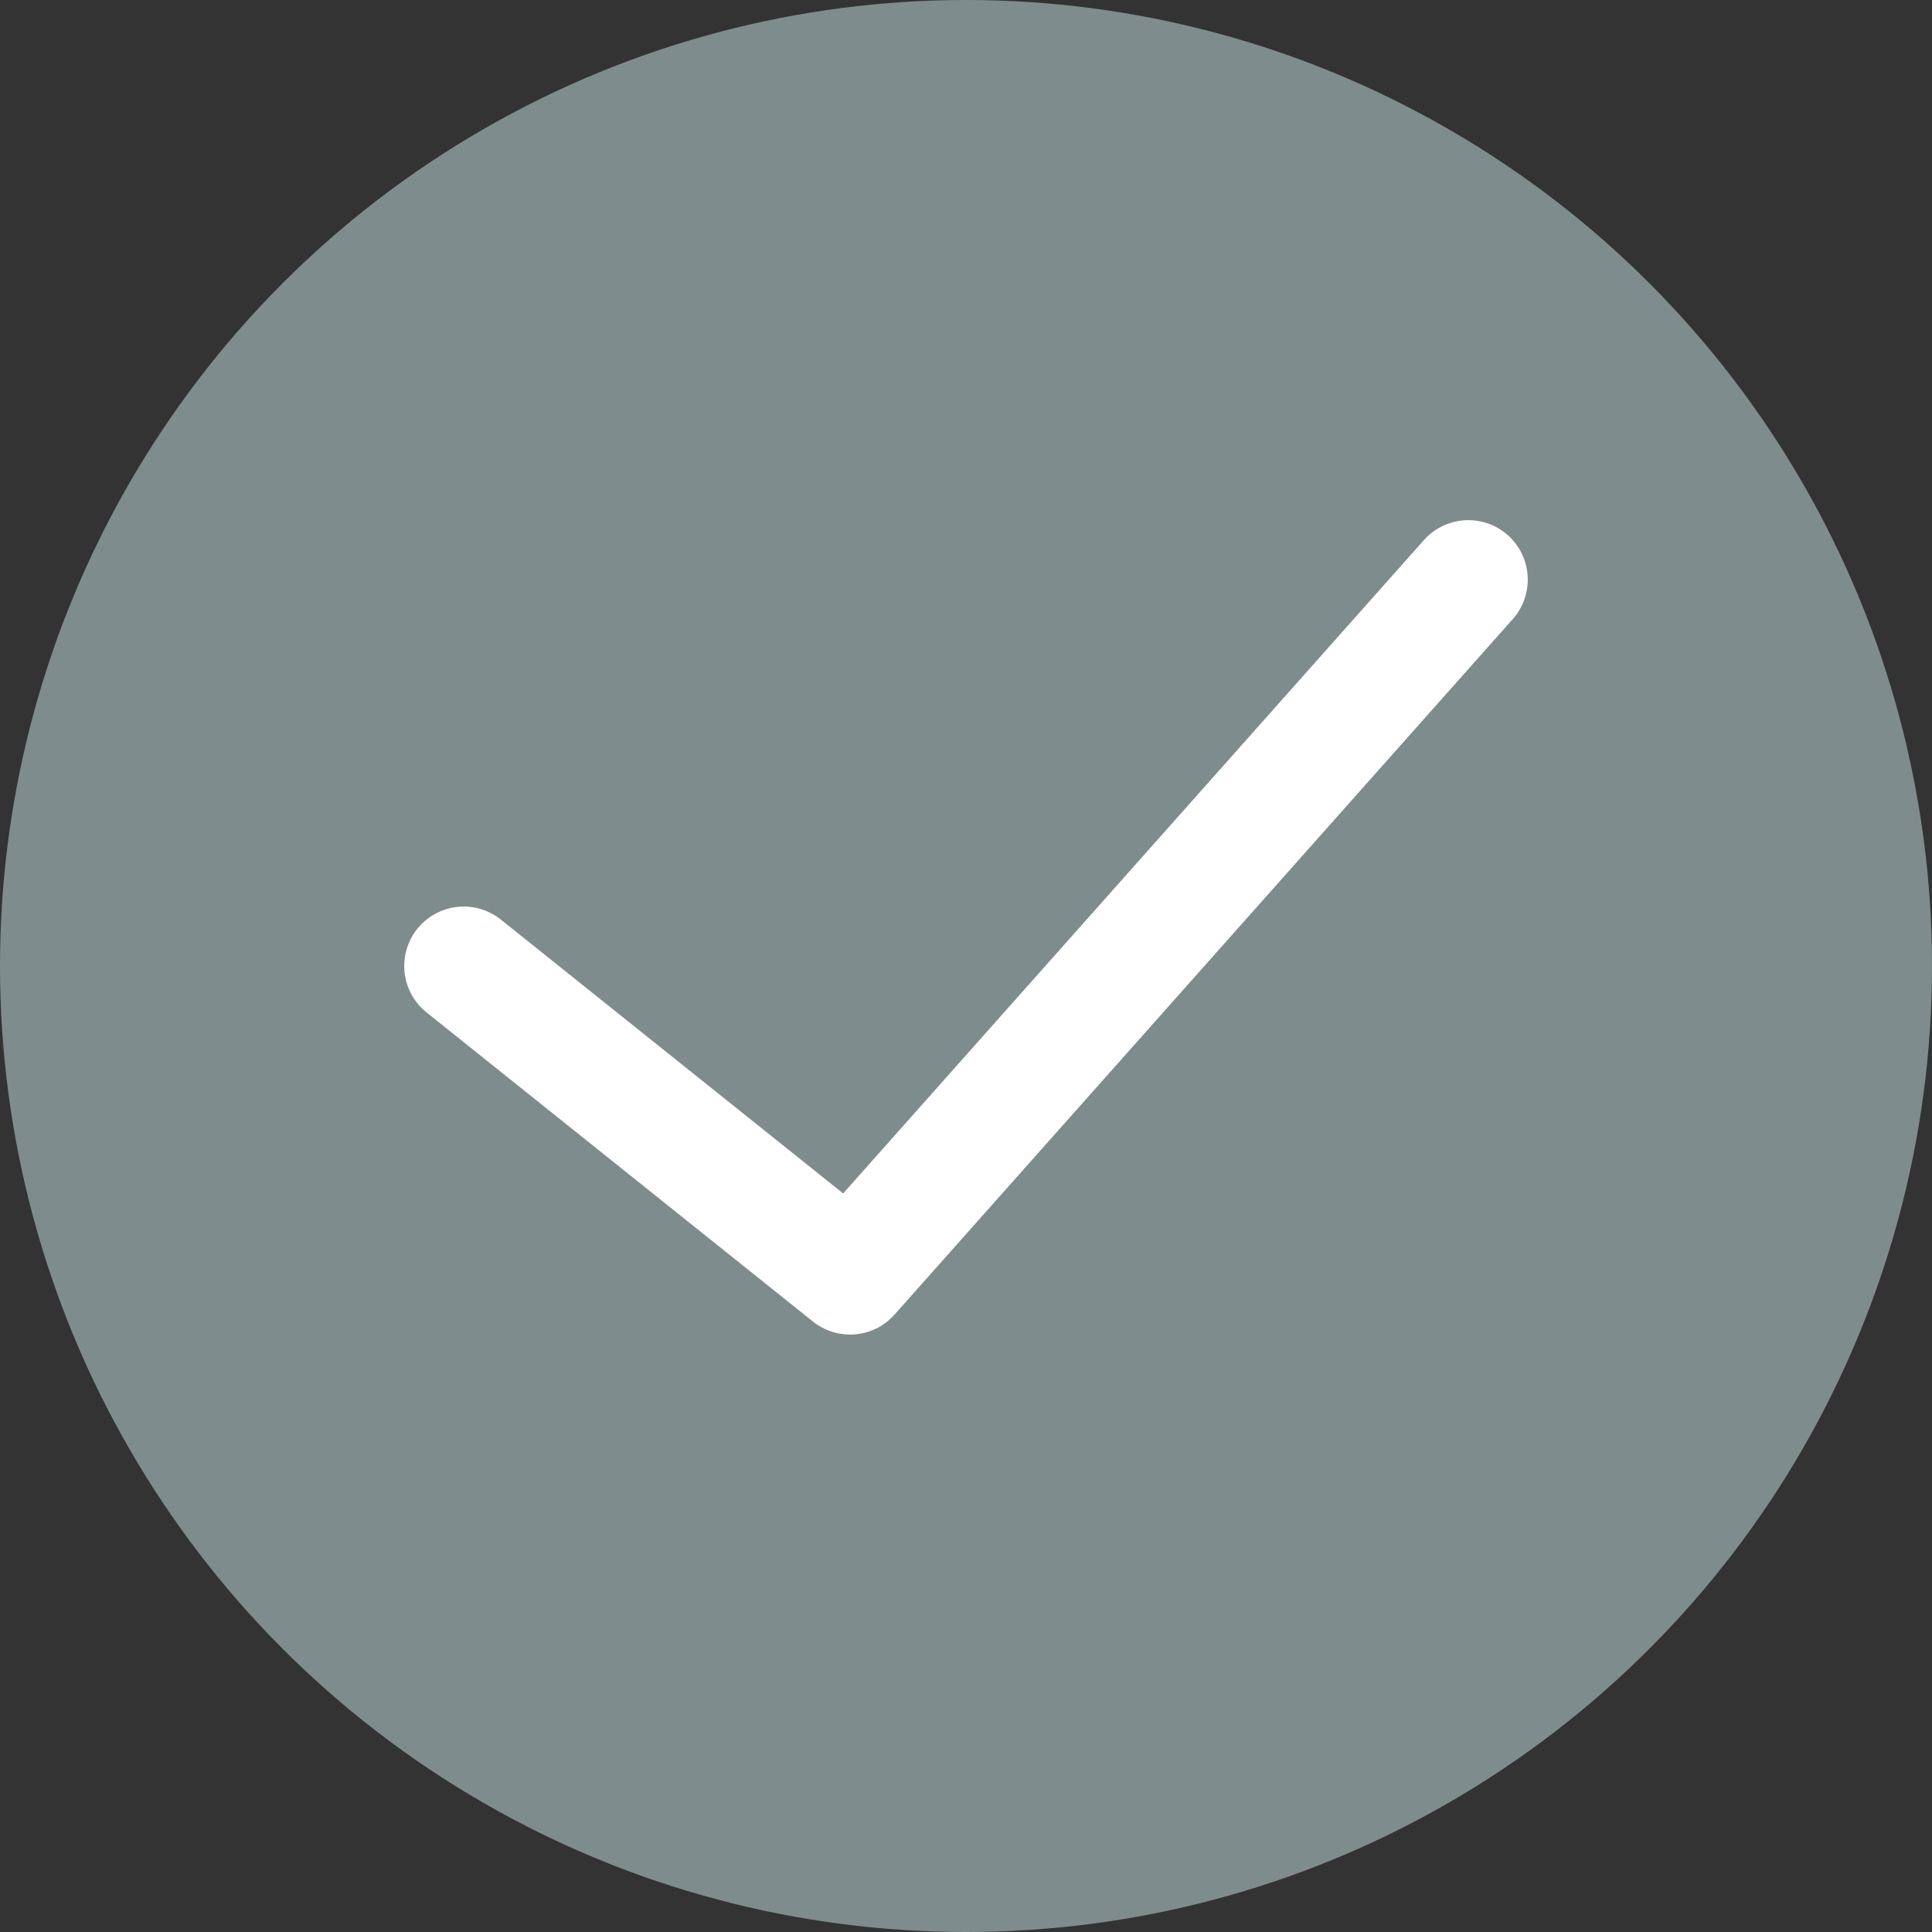 <svg id="success_1_" data-name="success (1)" xmlns="http://www.w3.org/2000/svg" viewBox="0 0 32.5 32.5">
  <rect x="0" y="0" width="32.5" height="32.5" fill="#333333" stroke="none"/>
  <defs>
    <style>
      .cls-1 {
        fill: #7f8c8d;
      }

      .cls-2 {
        fill: none;
        stroke: #fff;
        stroke-linecap: round;
        stroke-linejoin: round;
        stroke-miterlimit: 10;
        stroke-width: 2px;
      }
    </style>
  </defs>
  <circle id="Ellipse_2" data-name="Ellipse 2" class="cls-1" cx="16.25" cy="16.25" r="16.25"/>
  <path id="Path_5" data-name="Path 5" class="cls-2" d="M28.9,15,18.5,26.7,12,21.5" transform="translate(-4.2 -5.25)"/>
</svg>

